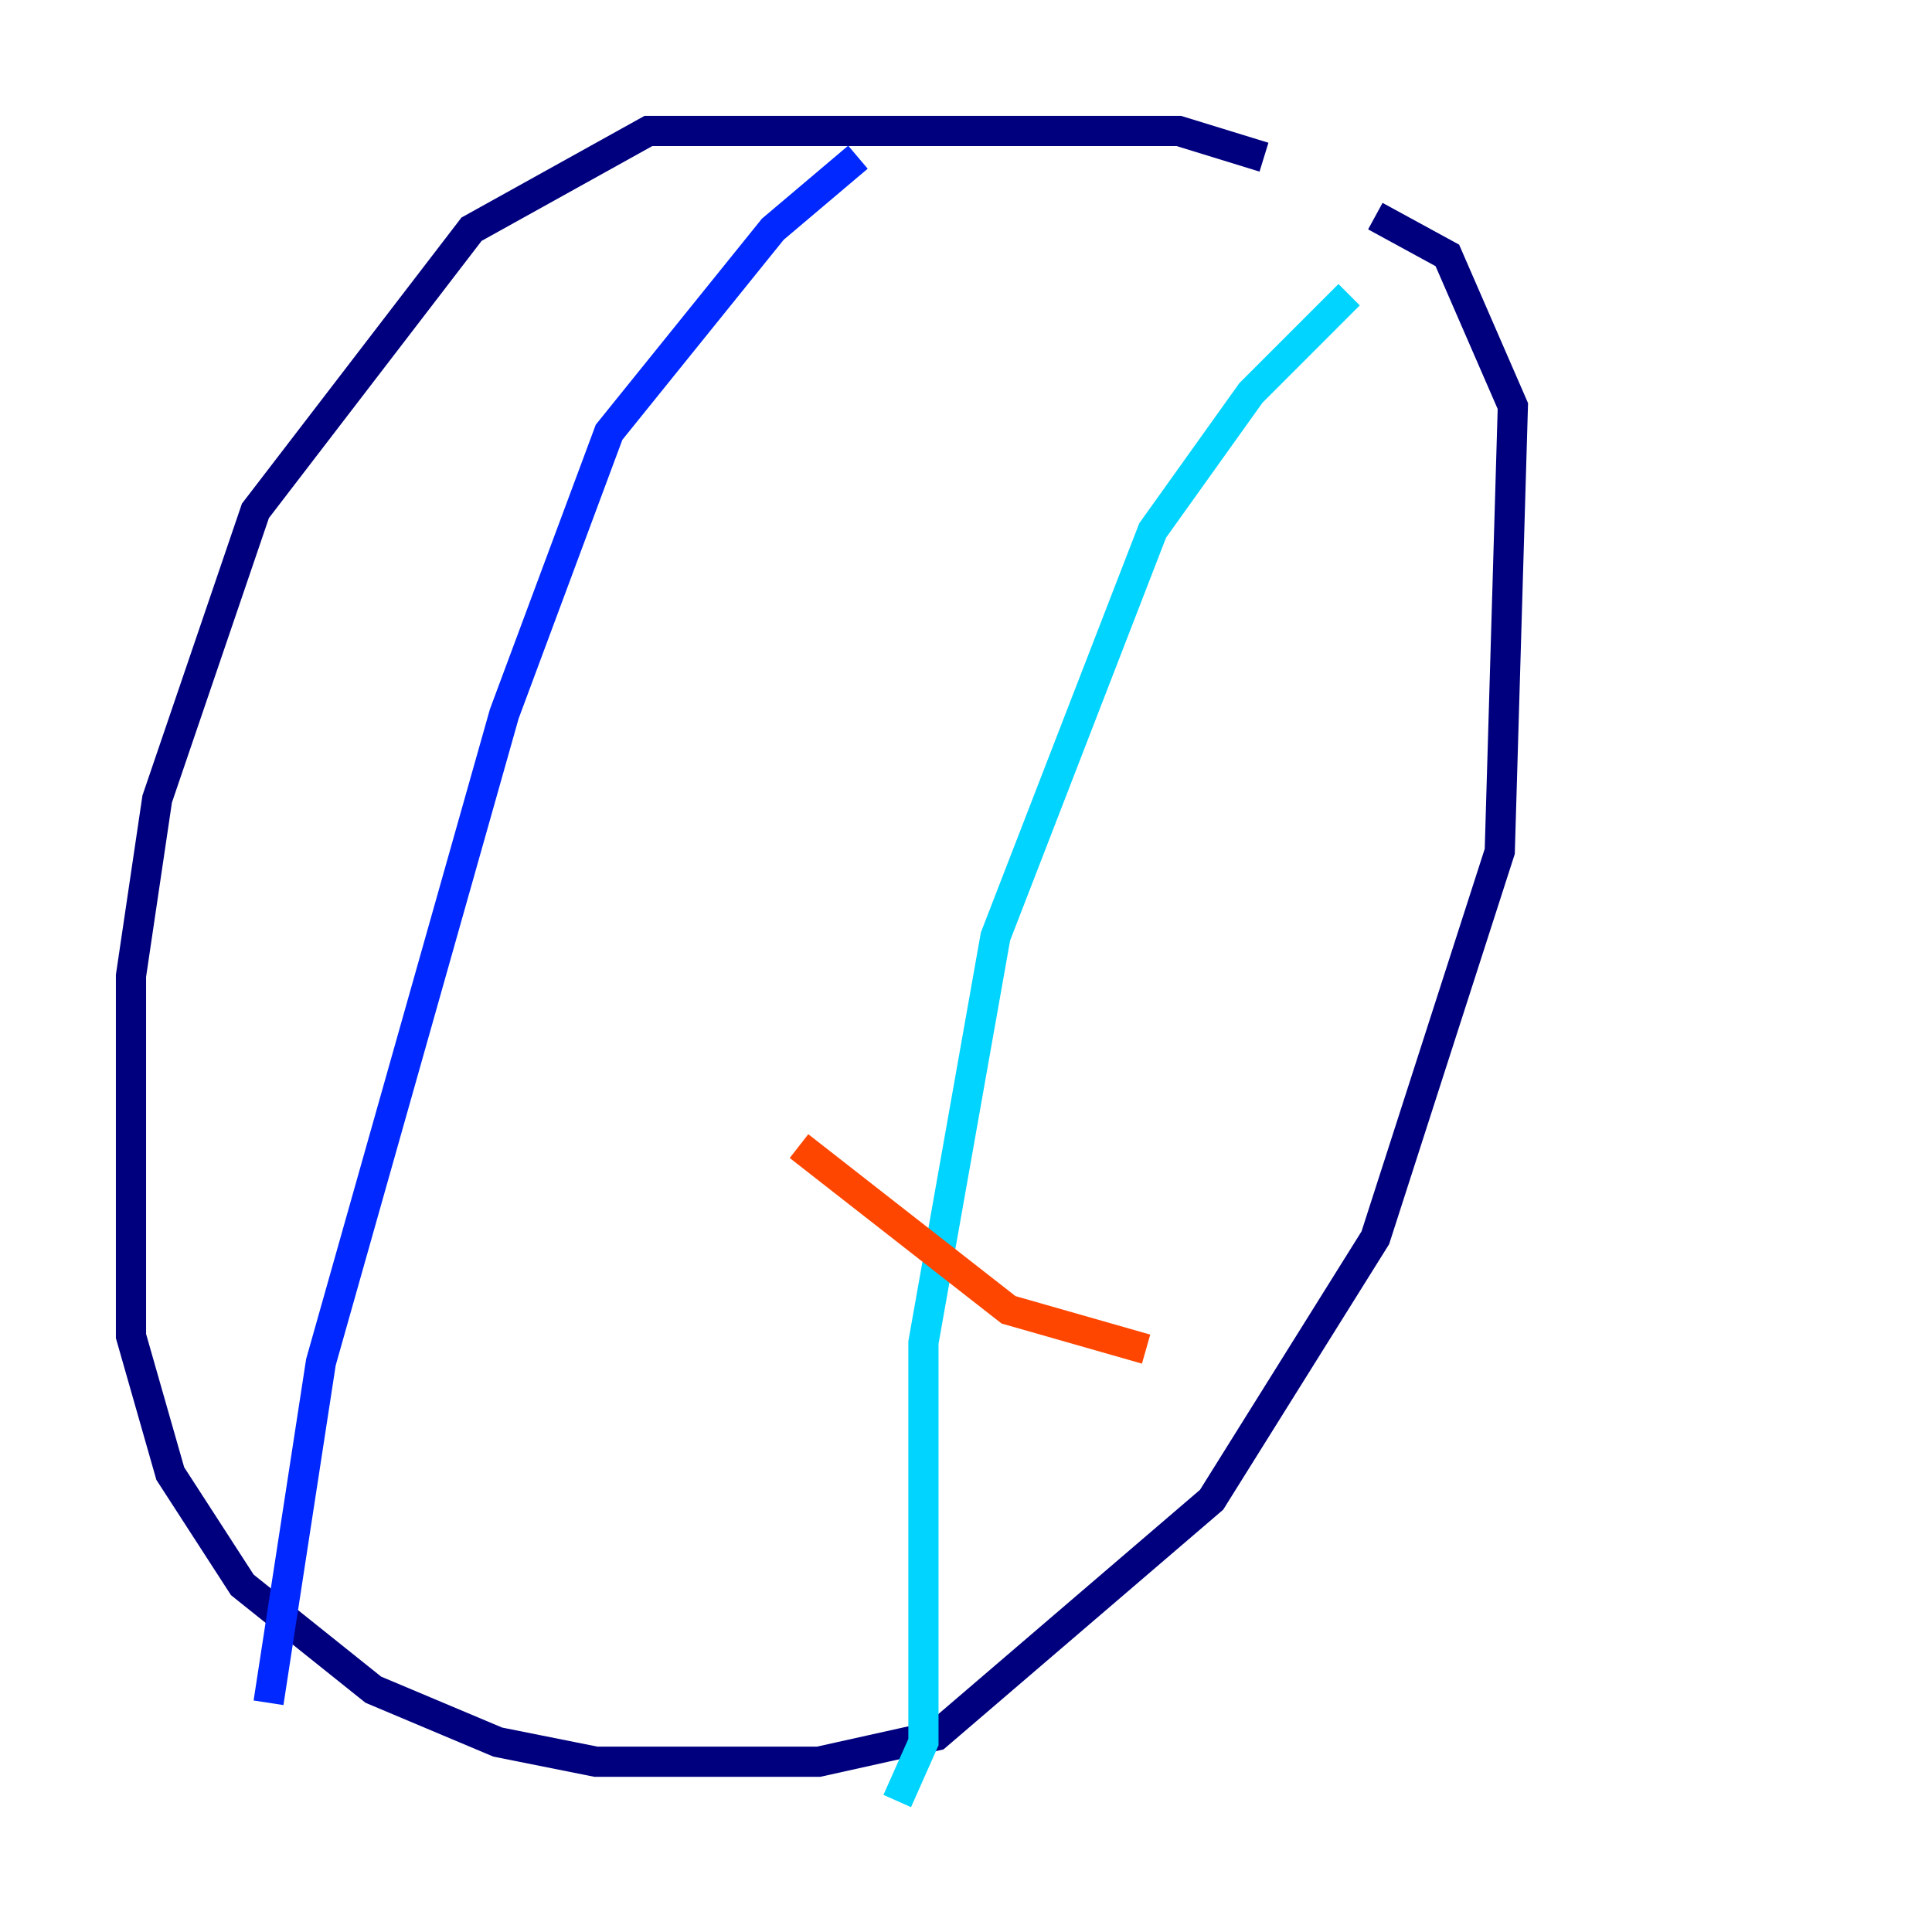 <?xml version="1.0" encoding="utf-8" ?>
<svg baseProfile="tiny" height="128" version="1.2" viewBox="0,0,128,128" width="128" xmlns="http://www.w3.org/2000/svg" xmlns:ev="http://www.w3.org/2001/xml-events" xmlns:xlink="http://www.w3.org/1999/xlink"><defs /><polyline fill="none" points="83.742,10.414 78.102,8.678 42.956,8.678 31.241,15.186 16.922,33.844 10.414,52.936 8.678,64.651 8.678,88.515 11.281,97.627 16.054,105.003 24.732,111.946 32.976,115.417 39.485,116.719 54.237,116.719 62.047,114.983 80.271,99.363 91.119,82.007 99.363,56.407 100.231,26.902 95.891,16.922 91.119,14.319" stroke="#00007f" stroke-width="2" /><polyline fill="none" points="56.841,10.414 51.2,15.186 40.352,28.637 33.41,47.295 21.261,90.251 17.79,112.814" stroke="#0028ff" stroke-width="2" /><polyline fill="none" points="89.383,19.525 82.875,26.034 76.366,35.146 65.953,62.047 61.18,88.949 61.18,115.417 59.444,119.322" stroke="#00d4ff" stroke-width="2" /><polyline fill="none" points="75.932,32.976 75.932,32.976" stroke="#7cff79" stroke-width="2" /><polyline fill="none" points="61.18,57.709 61.18,57.709" stroke="#ffe500" stroke-width="2" /><polyline fill="none" points="52.936,75.932 66.82,86.78 75.932,89.383" stroke="#ff4600" stroke-width="2" /><polyline fill="none" points="52.936,28.637 52.936,28.637" stroke="#7f0000" stroke-width="2" /></svg>